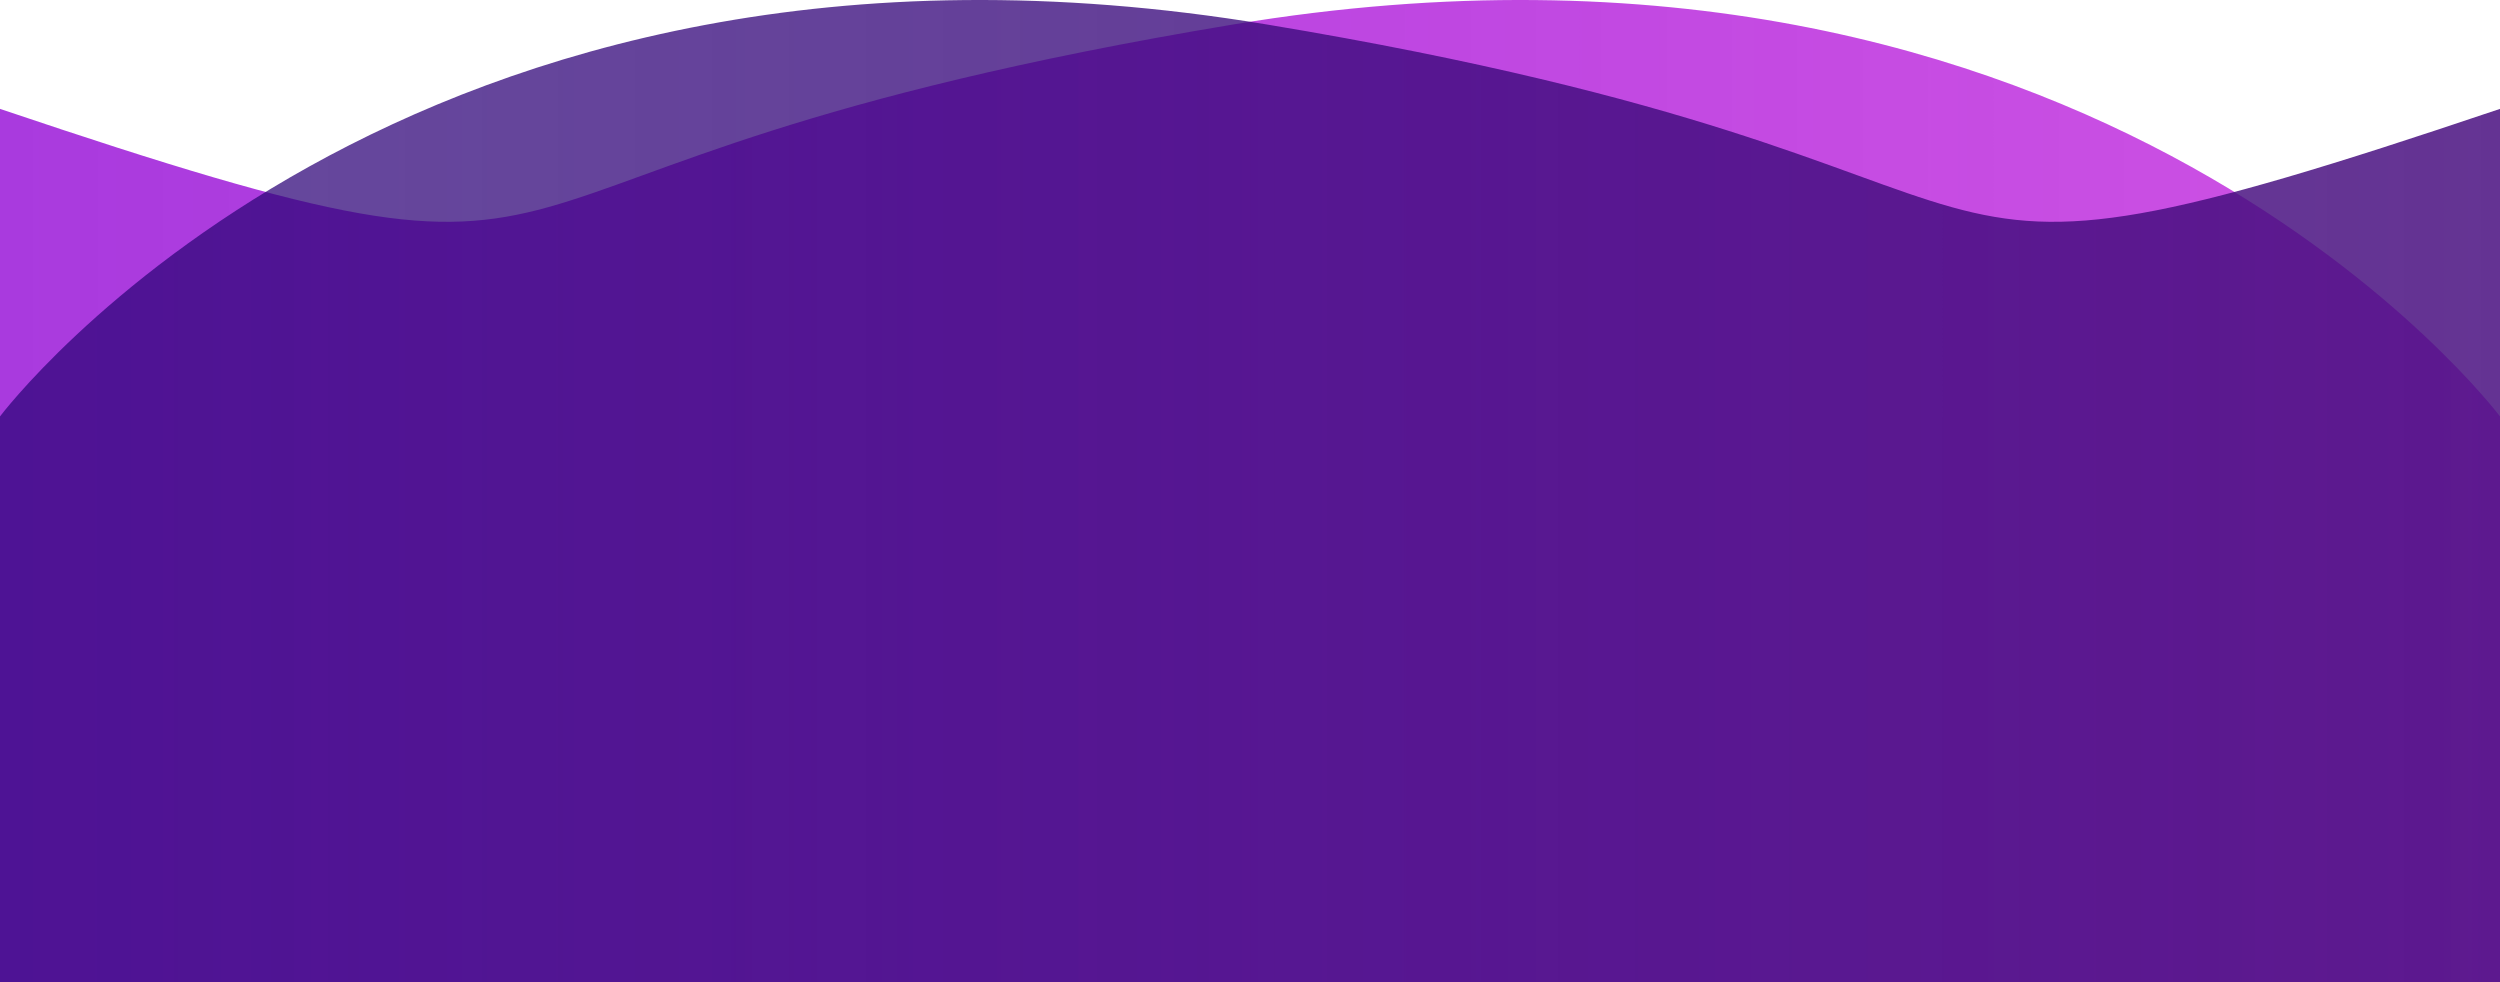 <svg width="1237" height="486" viewBox="0 0 1237 486" fill="none" xmlns="http://www.w3.org/2000/svg">
<path d="M1237 485.89V206.059C1237 206.059 1038 -59.045 610 12.14C182 83.326 338 168.011 0 53.87V485.89H1237Z" fill="url(#paint0_linear_7_6)"/>
<path opacity="0.85" d="M0 485.89V206.059C0 206.059 199 -59.045 627 12.14C1055 83.326 899 168.011 1237 53.87V485.89H0Z" fill="url(#paint1_linear_7_6)"/>
<defs>
<linearGradient id="paint0_linear_7_6" x1="1237" y1="242.945" x2="0" y2="242.945" gradientUnits="userSpaceOnUse">
<stop stop-color="#C533DF" stop-opacity="0.85"/>
<stop offset="1" stop-color="#A93ADE"/>
</linearGradient>
<linearGradient id="paint1_linear_7_6" x1="0" y1="242.945" x2="1237" y2="242.945" gradientUnits="userSpaceOnUse">
<stop stop-color="#2B0478" stop-opacity="0.85"/>
<stop offset="1" stop-color="#490F80"/>
</linearGradient>
</defs>
</svg>
